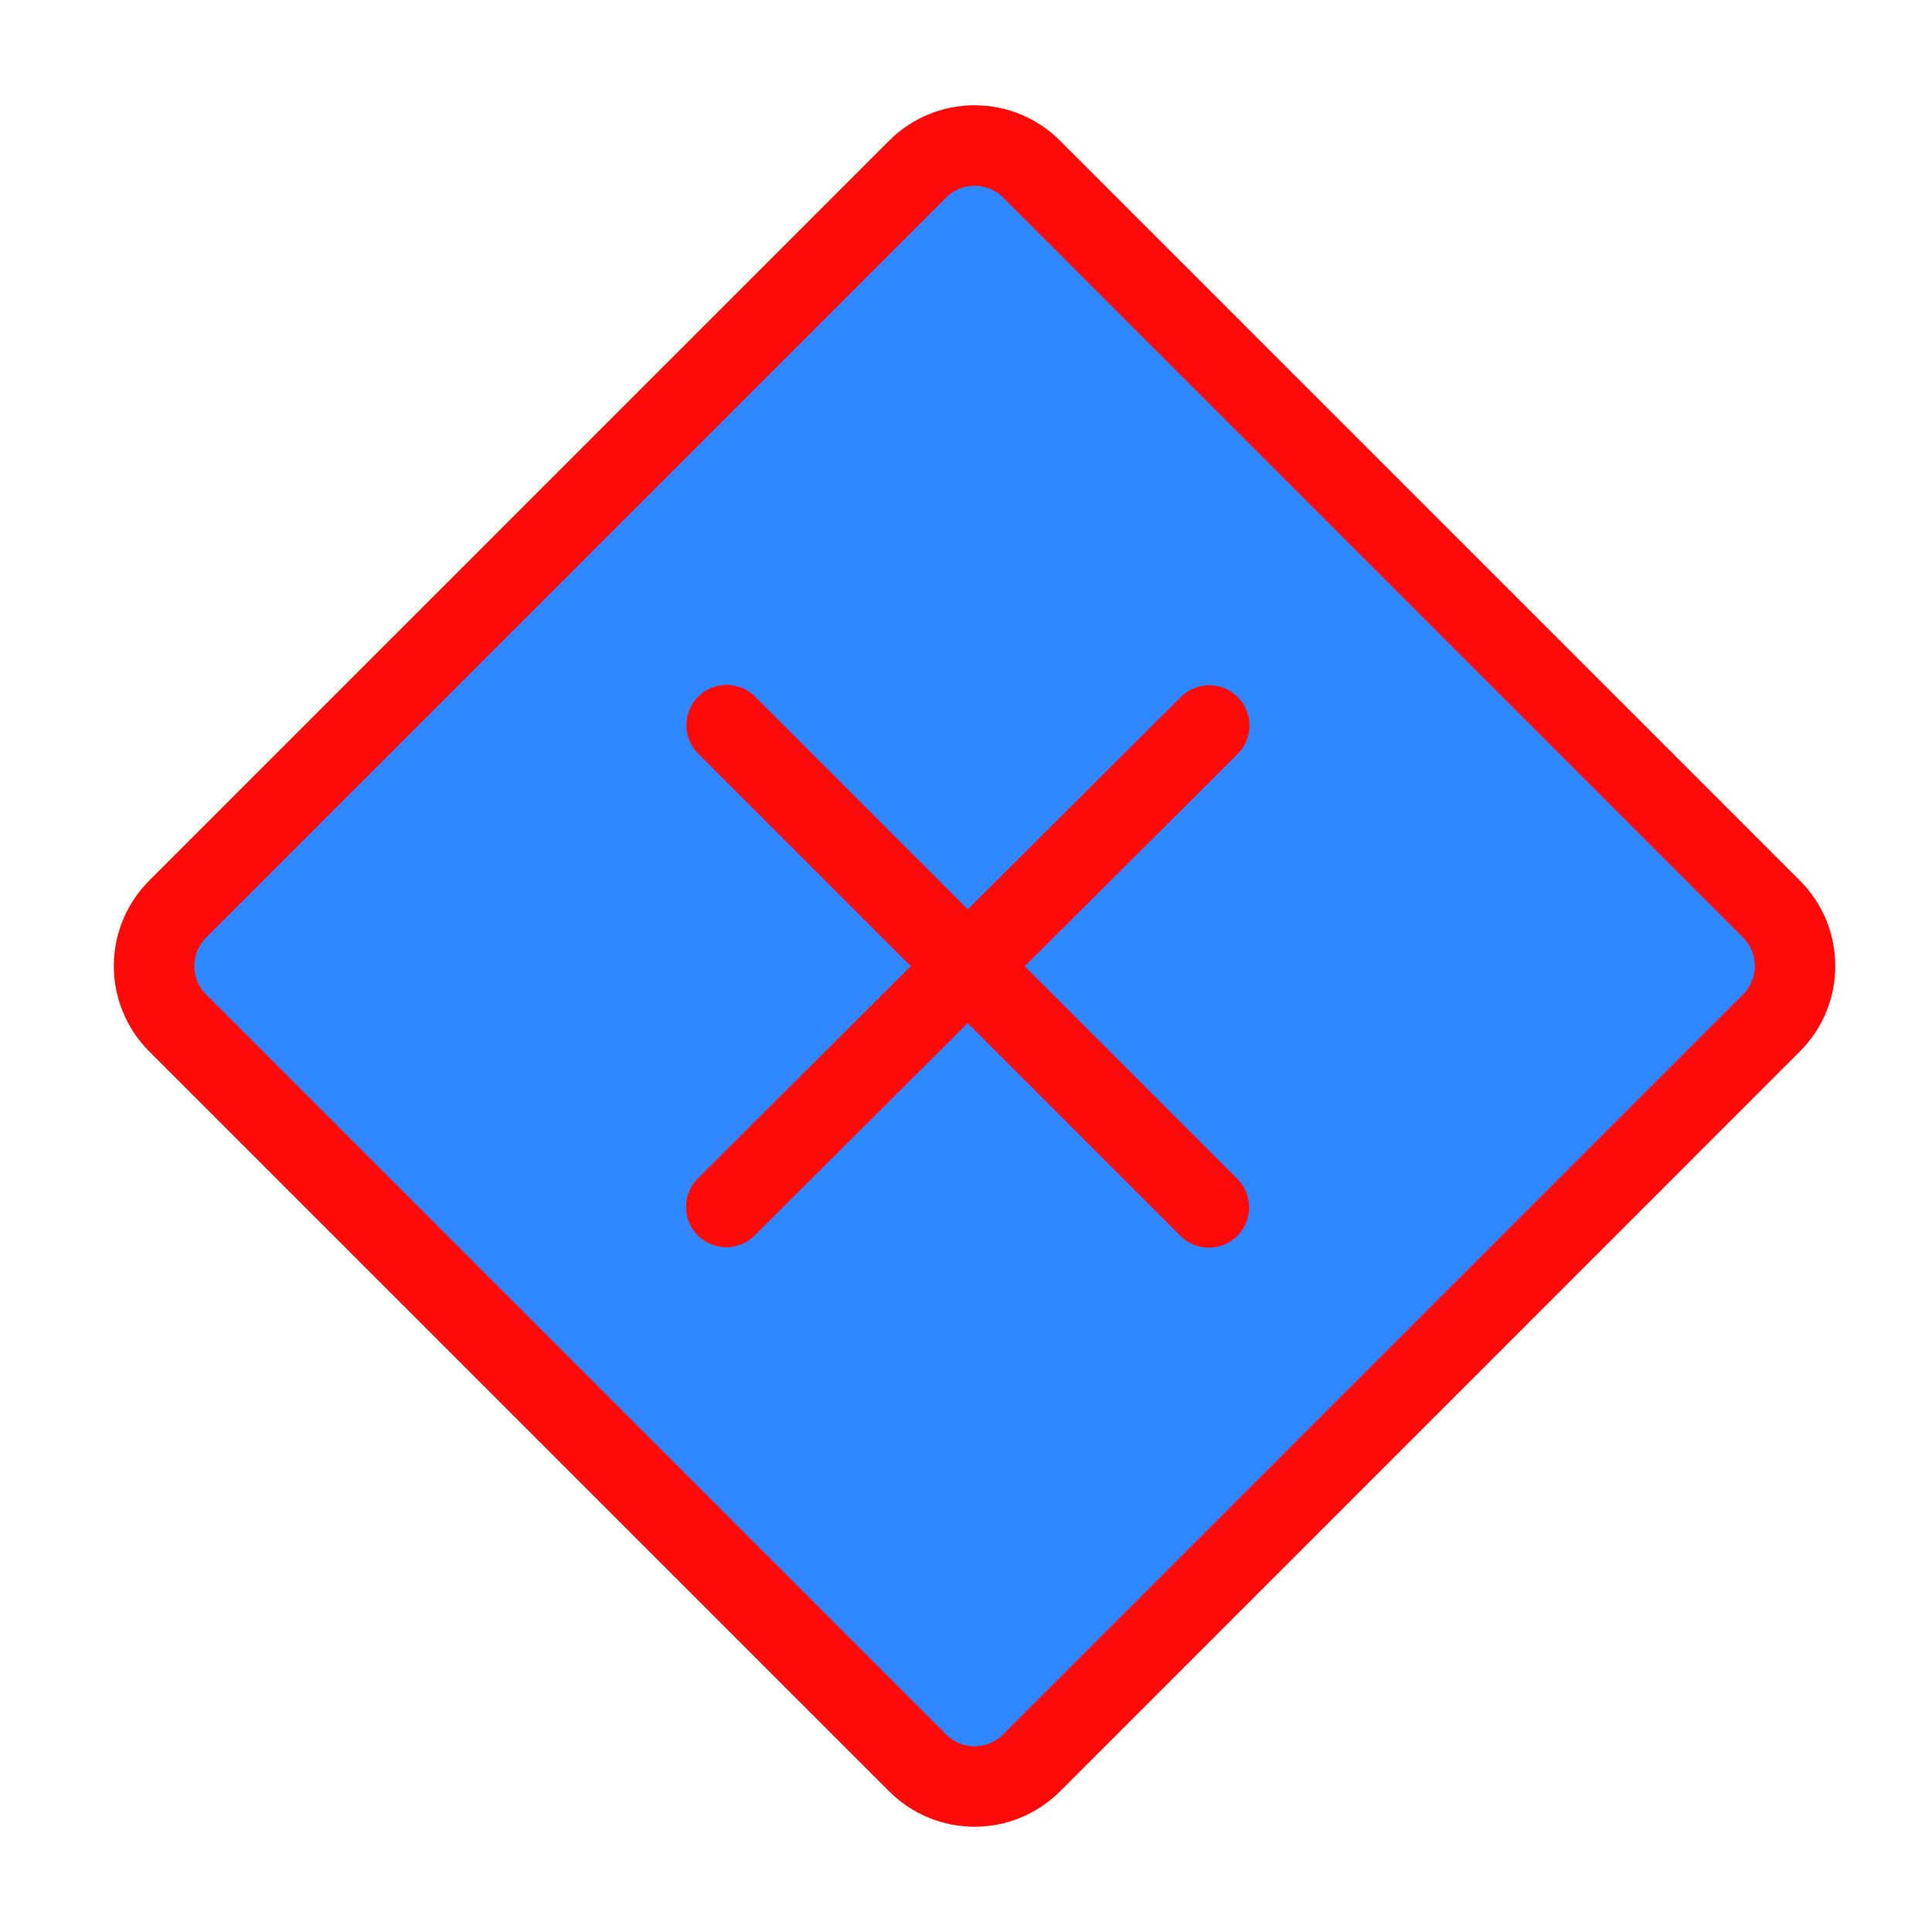 <?xml version="1.0" encoding="UTF-8"?><svg width="24" height="24" viewBox="0 0 48 48" fill="none" xmlns="http://www.w3.org/2000/svg"><path d="M22.799 4.201L4.414 22.586C3.633 23.367 3.633 24.633 4.414 25.414L22.799 43.799C23.58 44.58 24.847 44.58 25.628 43.799L44.012 25.414C44.793 24.633 44.793 23.367 44.012 22.586L25.628 4.201C24.847 3.42 23.58 3.42 22.799 4.201Z" fill="#2F88FF" stroke="#FF0909" stroke-width="2" stroke-linejoin="round"/><path d="M18.043 29.987L30.043 18.025" stroke="#FF0909" stroke-width="2" stroke-linecap="round"/><path d="M18.053 18.016L30.034 29.997" stroke="#FF0909" stroke-width="2" stroke-linecap="round"/></svg>